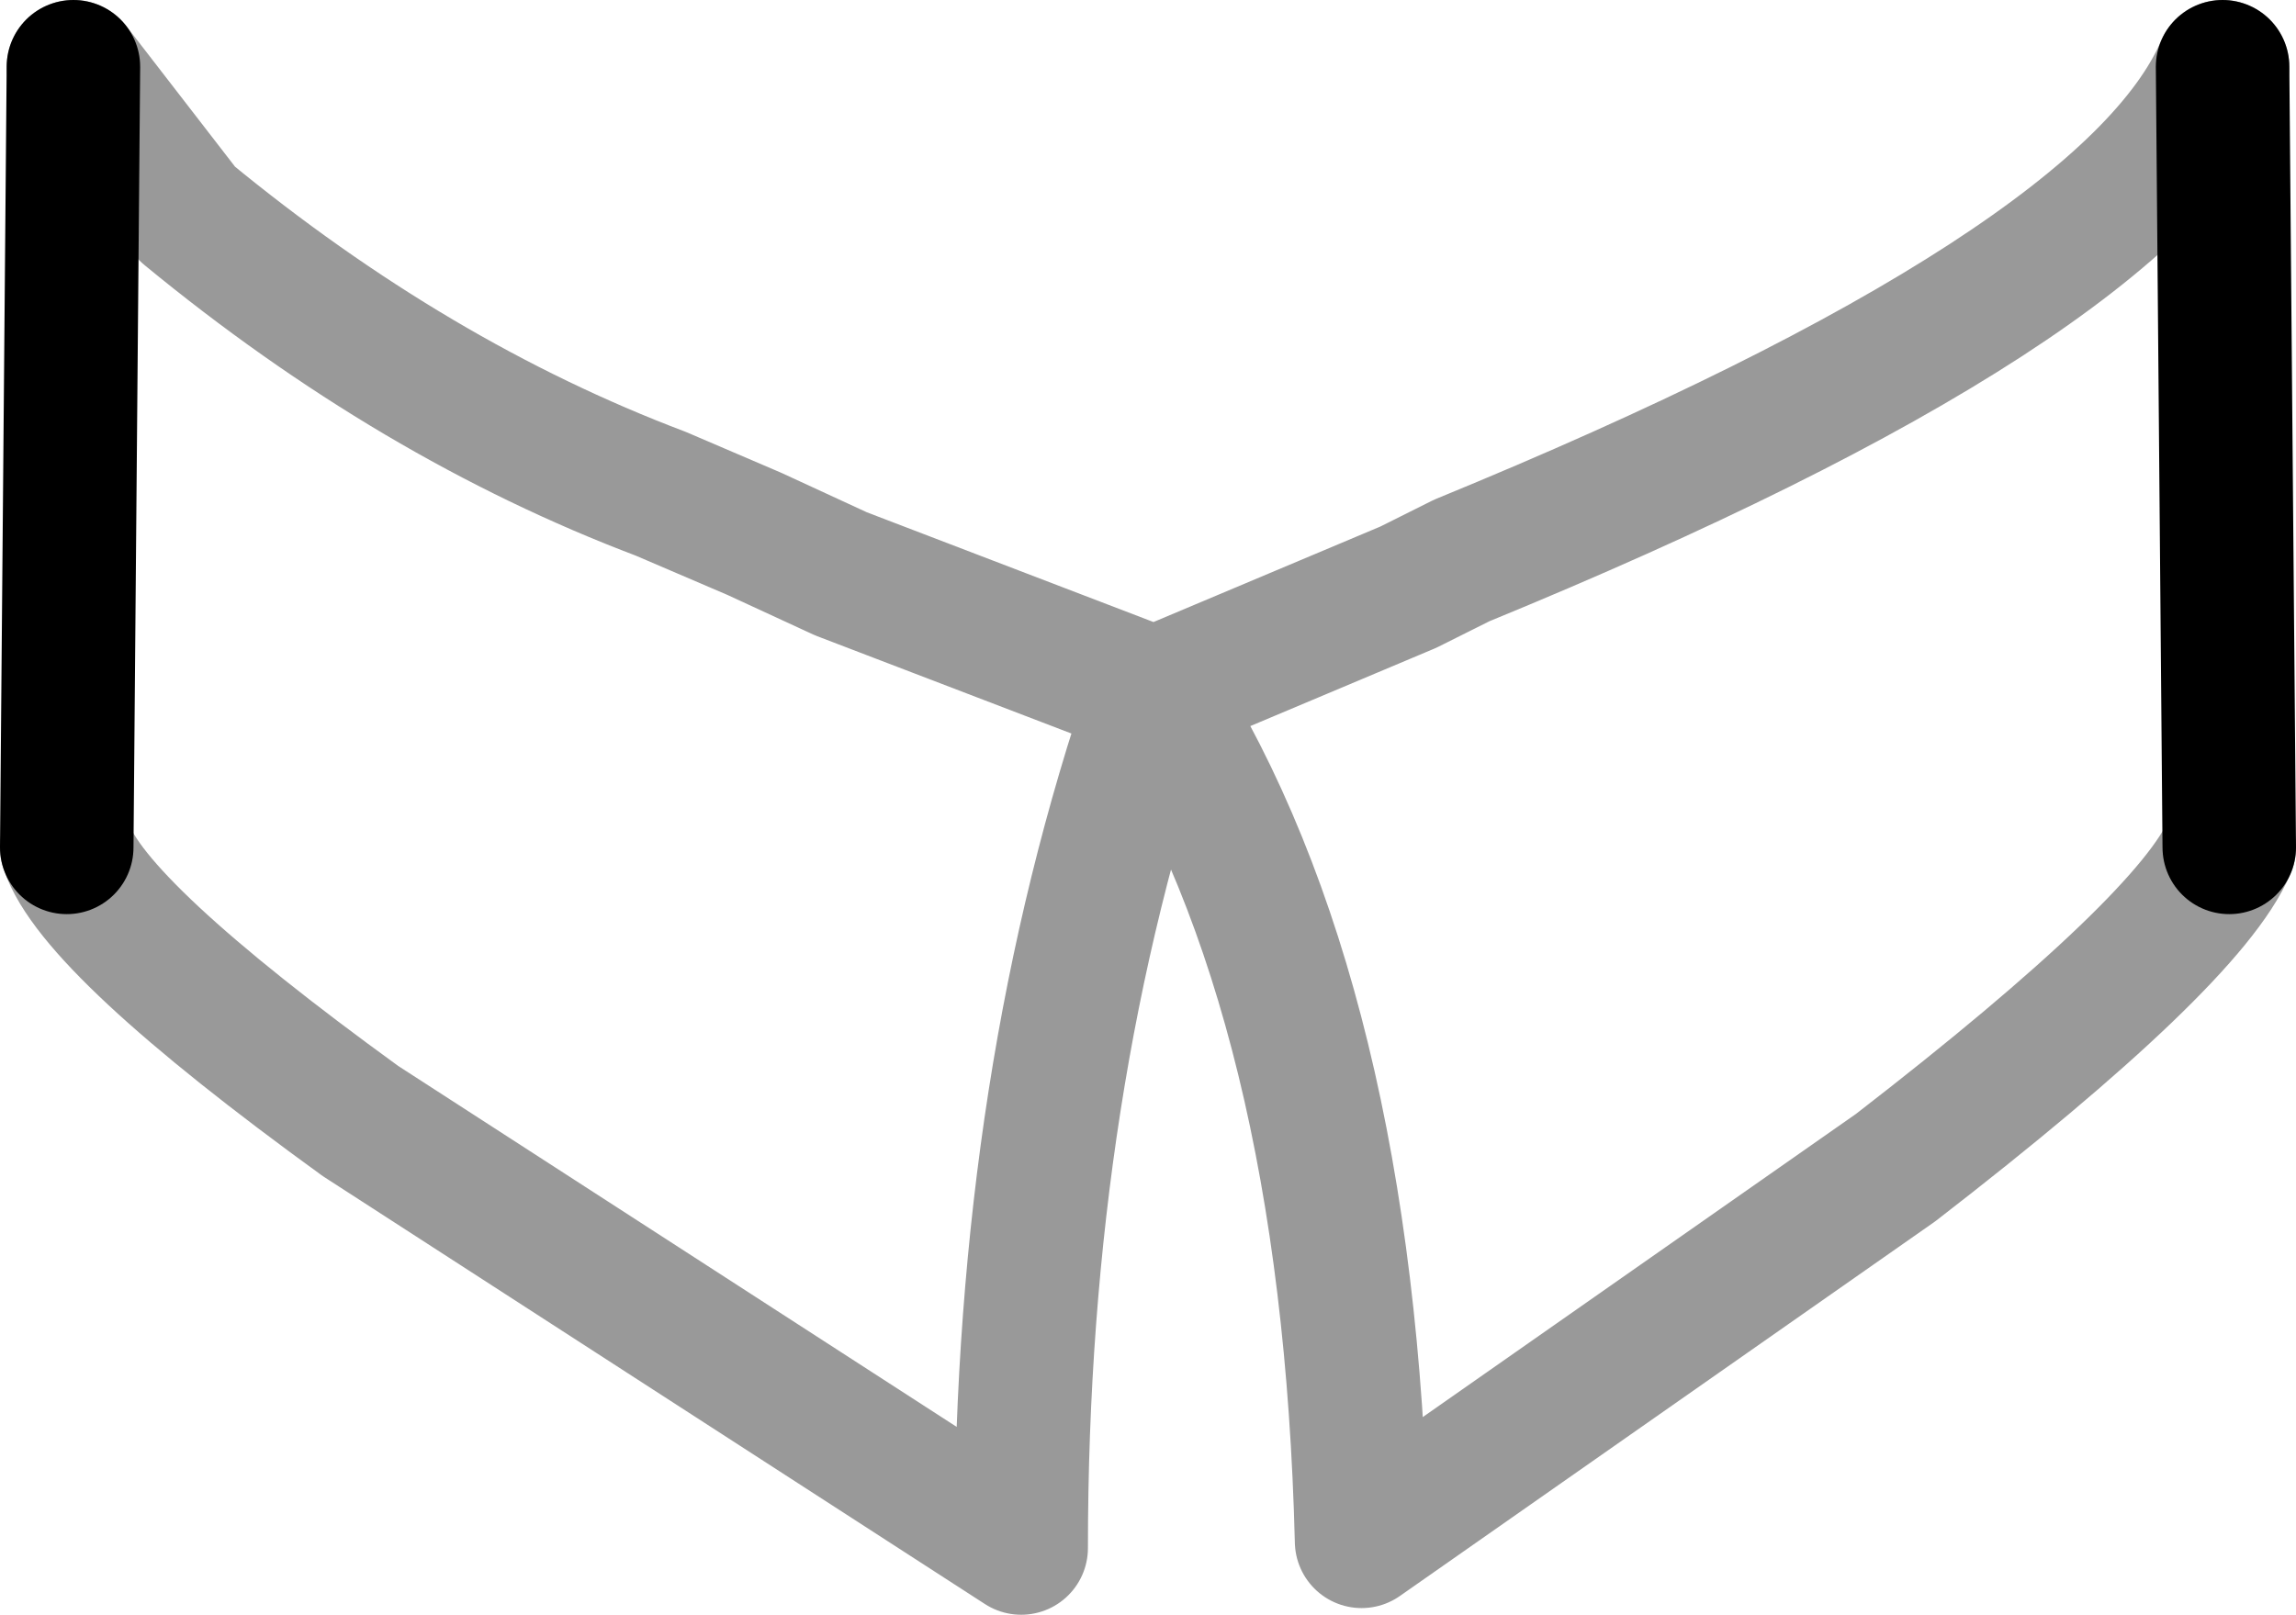 <?xml version="1.0" encoding="UTF-8" standalone="no"?>
<svg xmlns:xlink="http://www.w3.org/1999/xlink" height="12.1px" width="17.2px" xmlns="http://www.w3.org/2000/svg">
  <g transform="matrix(1.0, 0.0, 0.0, 1.0, 8.6, 6.05)">
    <path d="M-8.05 -5.55 L-7.2 -4.45 Q-5.5 -3.05 -3.65 -2.35 L-2.95 -2.05 -2.3 -1.75 0.05 -0.85 1.95 -1.65 2.35 -1.85 Q7.35 -3.9 8.05 -5.55 L8.1 0.3 Q7.8 1.0 5.6 2.7 L1.6 5.5 Q1.5 1.45 0.05 -0.85 -0.95 2.05 -0.95 5.55 L-5.9 2.35 Q-7.9 0.9 -8.1 0.3 L-8.05 -5.55" fill="#ffffff" fill-opacity="0.0" fill-rule="evenodd" stroke="none"/>
    <path d="M-8.05 -5.55 L-7.2 -4.45 Q-5.5 -3.05 -3.65 -2.35 L-2.95 -2.05 -2.3 -1.75 0.05 -0.85 1.95 -1.65 2.35 -1.85 Q7.35 -3.9 8.05 -5.55 M8.1 0.3 Q7.8 1.0 5.6 2.7 L1.6 5.5 Q1.5 1.45 0.05 -0.85 -0.95 2.05 -0.95 5.55 L-5.9 2.35 Q-7.9 0.9 -8.1 0.3" fill="none" stroke="#000000" stroke-linecap="round" stroke-linejoin="round" stroke-opacity="0.4" stroke-width="1.0"/>
    <path d="M8.05 -5.55 L8.1 0.3 M-8.1 0.3 L-8.05 -5.55 Z" fill="none" stroke="#000000" stroke-linecap="round" stroke-linejoin="round" stroke-width="1.0"/>
  </g>
</svg>
